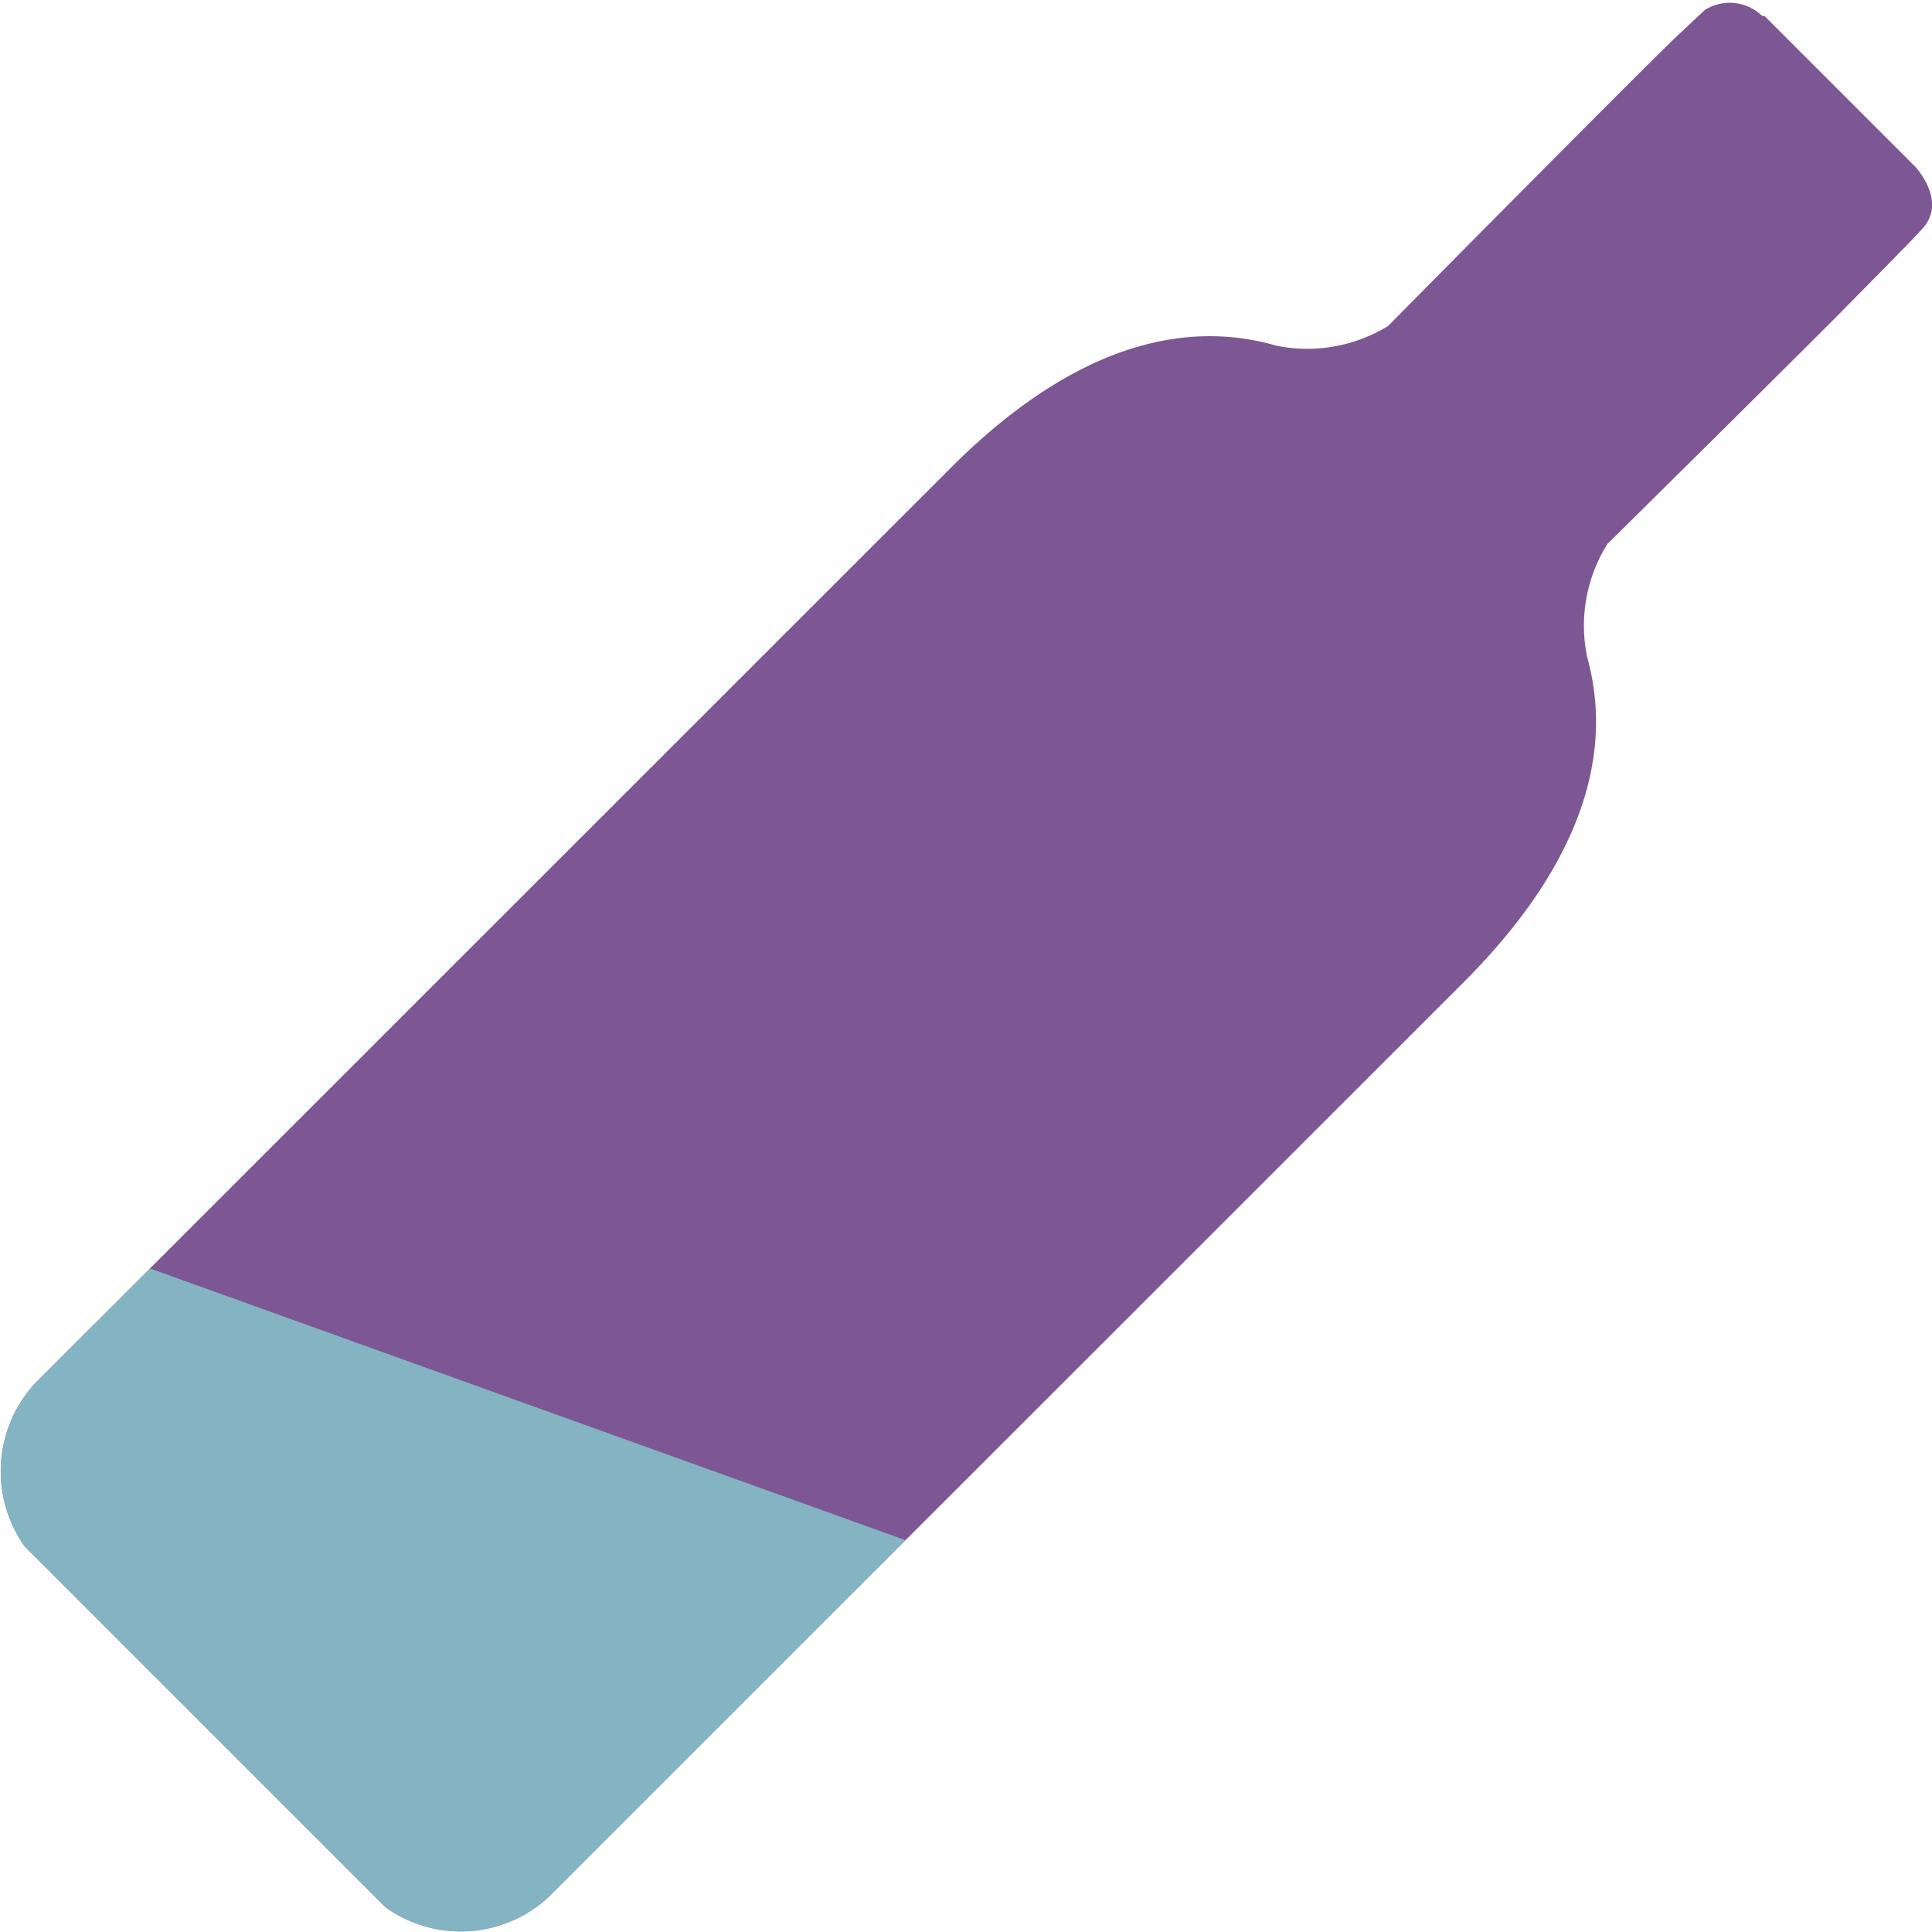 <svg xmlns="http://www.w3.org/2000/svg" viewBox="0 0 82.98 82.98"><defs><style>.cls-1{fill:#7d5794;}.cls-2{fill:#86d0d1;opacity:0.76;isolation:isolate;}</style></defs><g id="Layer_2" data-name="Layer 2"><g id="Layer_1-2" data-name="Layer 1"><path class="cls-1" d="M62.89,42.16,23.56,81.48a5.55,5.55,0,0,1-7,.44L1.06,66.42a5.58,5.58,0,0,1,.44-7L40.83,20.1c6.55-6.56,11.58-5.94,14-5.25A6.65,6.65,0,0,0,59.62,14s5.69-5.76,9.73-9.8c1.25-1.25,2.33-2.33,3.05-3l.82-.77a2,2,0,0,1,2.46.25A.73.73,0,0,1,75.8.7l6.5,6.5c.14.17,1.24,1.48.32,2.56-.11.13-.38.42-.77.82-.7.72-1.78,1.81-3,3.05-4,4-9.81,9.73-9.81,9.73a6.63,6.63,0,0,0-.88,4.82C68.82,30.57,69.44,35.6,62.89,42.16Z"/><path class="cls-2" d="M38.89,66.15,23.56,81.48a5.55,5.55,0,0,1-7,.44L1.06,66.42a5.58,5.58,0,0,1,.44-7l4.94-4.94Z"/></g></g></svg>